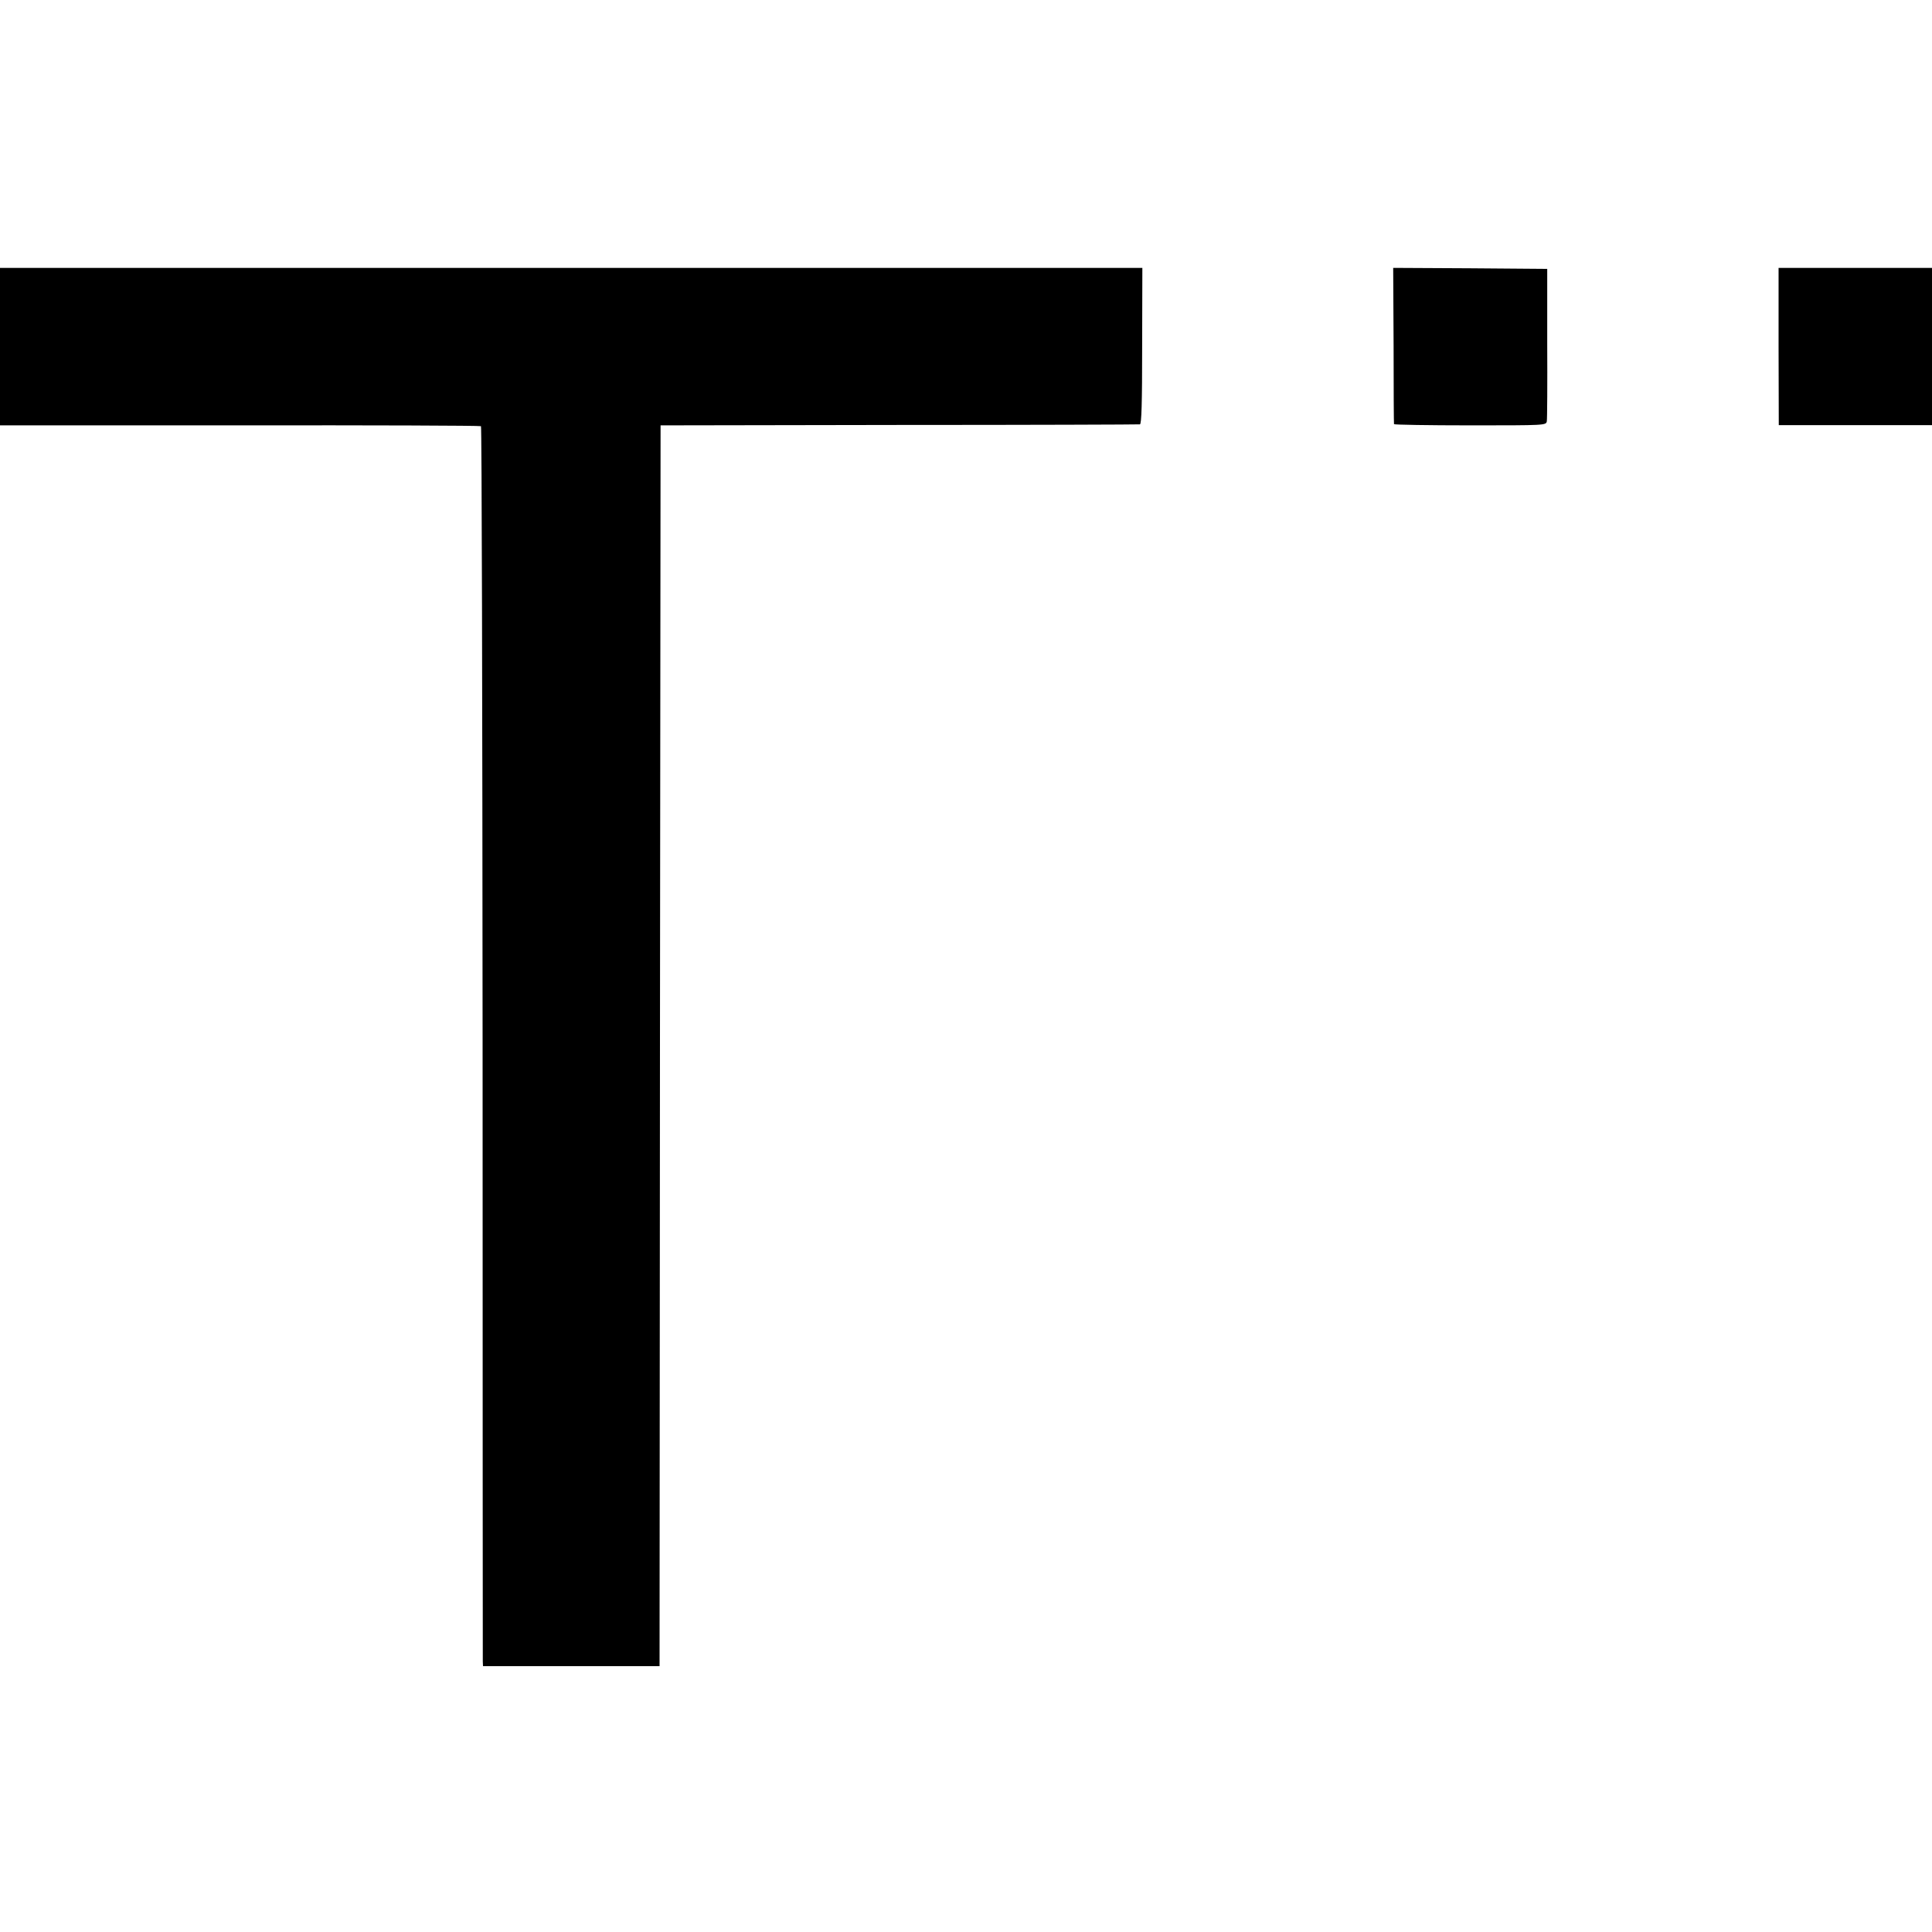 <?xml version="1.0" standalone="no"?>
<!DOCTYPE svg PUBLIC "-//W3C//DTD SVG 20010904//EN"
 "http://www.w3.org/TR/2001/REC-SVG-20010904/DTD/svg10.dtd">
<svg version="1.0" xmlns="http://www.w3.org/2000/svg"
 width="952pt" height="952pt" viewBox="0 0 952 952"
 preserveAspectRatio="xMidYMid meet">
<g transform="translate(0,952) scale(0.1,-0.1)"
fill="#000000" stroke="none">
<path d="M0 7812 l0 -388 1181 0 c649 1 1184 -1 1189 -4 4 -3 7 -1368 8 -3035
0 -1667 1 -3040 1 -3052 l1 -23 435 0 435 0 2 3057 3 3057 1175 2 c646 0 1180
2 1187 3 8 1 11 104 11 386 l1 385 -2815 0 -2814 0 0 -388z"/>
<path d="M6867 7818 c0 -211 1 -385 2 -388 1 -3 169 -6 375 -6 370 0 374 0
378 20 2 12 3 185 2 386 l0 365 -380 3 -379 2 2 -382z"/>
<path d="M8764 7813 l1 -388 378 0 377 0 0 387 0 388 -378 0 -378 0 0 -387z"/>
</g>
</svg>
